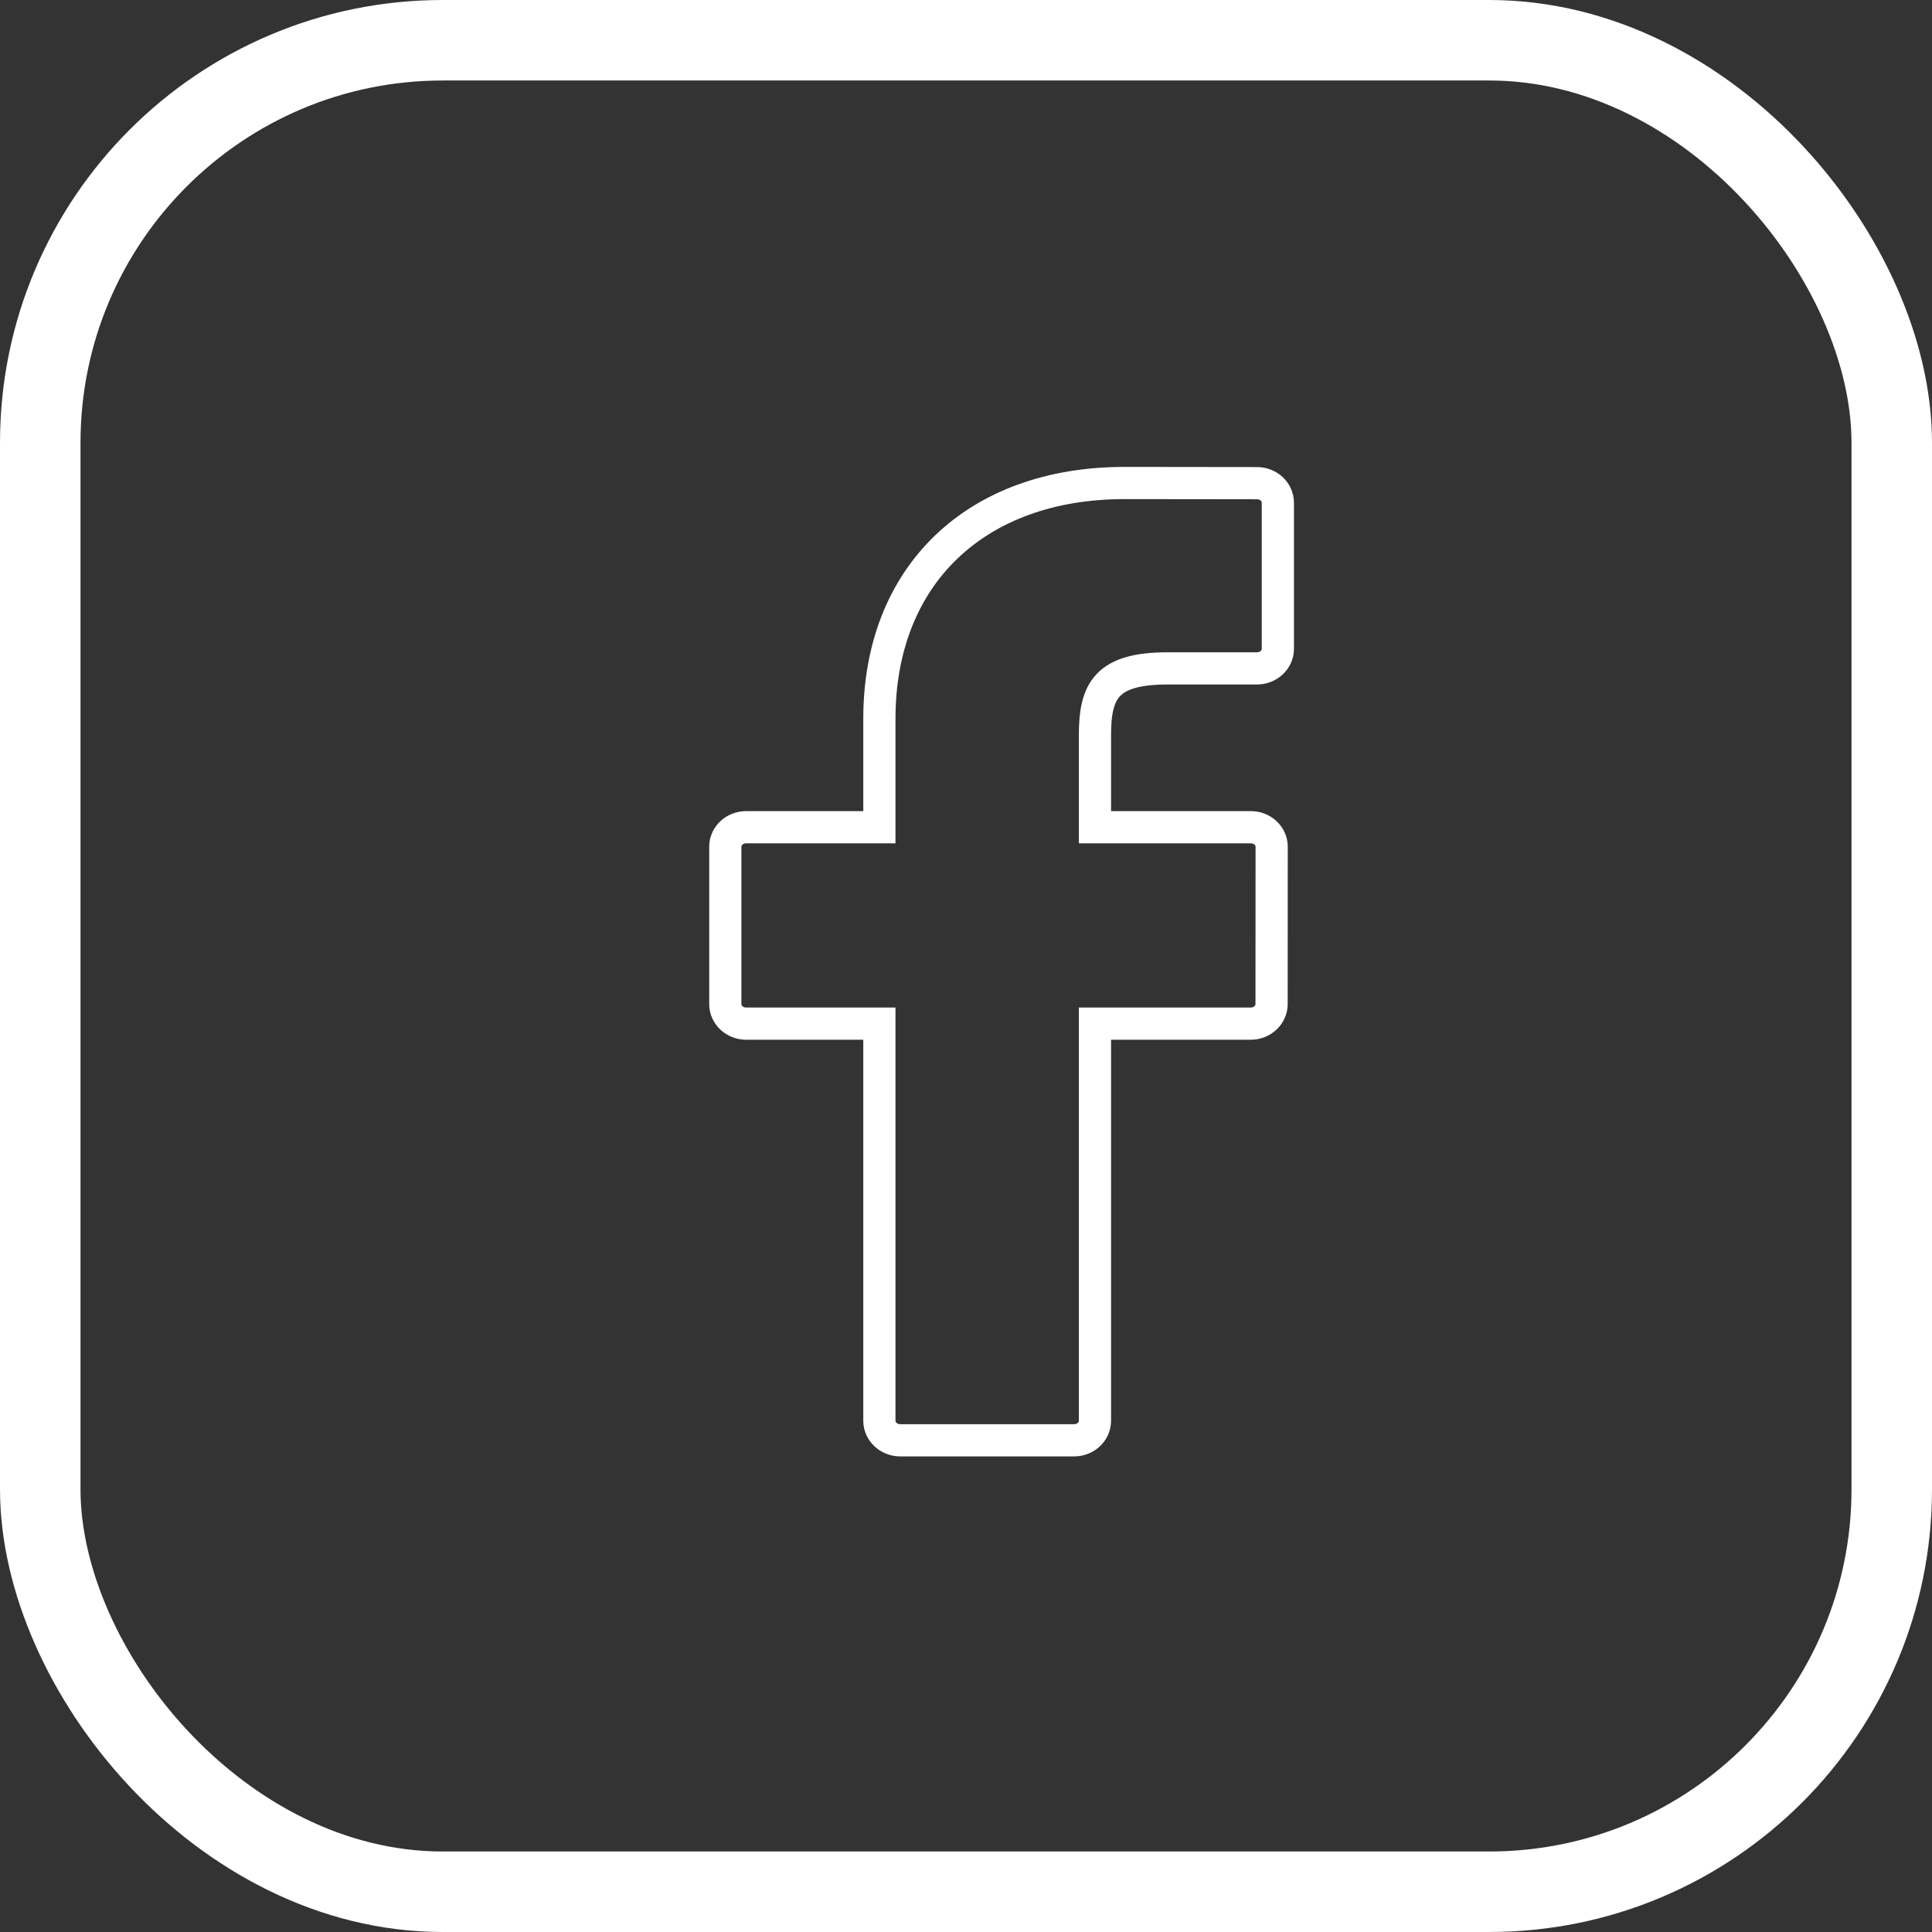 <?xml version="1.0" encoding="UTF-8"?>
<svg width="24px" height="24px" viewBox="0 0 24 24" version="1.1" xmlns="http://www.w3.org/2000/svg" xmlns:xlink="http://www.w3.org/1999/xlink">
    <rect x="0" y="0" width="24" height="24" fill="#333333" stroke="none"/>
    <!-- Generator: Sketch 51.2 (57519) - http://www.bohemiancoding.com/sketch -->
    <title>Facebook</title>
    <desc>Created with Sketch.</desc>
    <defs></defs>
    <g id="Furnas_visa_Landing" stroke="none" stroke-width="1" fill="none" fill-rule="evenodd">
        <g id="Landing_Desktop_14" transform="translate(-1046, -4776)" fill-rule="nonzero" stroke="#FFFFFF">
            <g id="Facebook" transform="translate(1046, 4776)">
                <rect id="Rectangle-12" x="0.5" y="0.5" width="23" height="23" rx="5"></rect>
                <g id="facebook-logo" transform="translate(9, 6)" stroke-width="0.4">
                    <path d="M6.616,0.002 L4.969,0 C3.12,0 1.924,1.149 1.924,2.927 L1.924,4.276 L0.269,4.276 C0.126,4.276 0.01,4.384 0.01,4.518 L0.01,6.473 C0.01,6.607 0.126,6.716 0.269,6.716 L1.924,6.716 L1.924,11.649 C1.924,11.783 2.04,11.892 2.183,11.892 L4.343,11.892 C4.486,11.892 4.602,11.783 4.602,11.649 L4.602,6.716 L6.537,6.716 C6.68,6.716 6.796,6.607 6.796,6.473 L6.797,4.518 C6.797,4.454 6.77,4.392 6.721,4.347 C6.673,4.301 6.607,4.276 6.538,4.276 L4.602,4.276 L4.602,3.132 C4.602,2.582 4.742,2.303 5.506,2.303 L6.615,2.303 C6.758,2.303 6.874,2.194 6.874,2.06 L6.874,0.245 C6.874,0.111 6.758,0.003 6.616,0.002 Z" id="Shape"></path>
                </g>
            </g>
        </g>
    </g>
</svg>